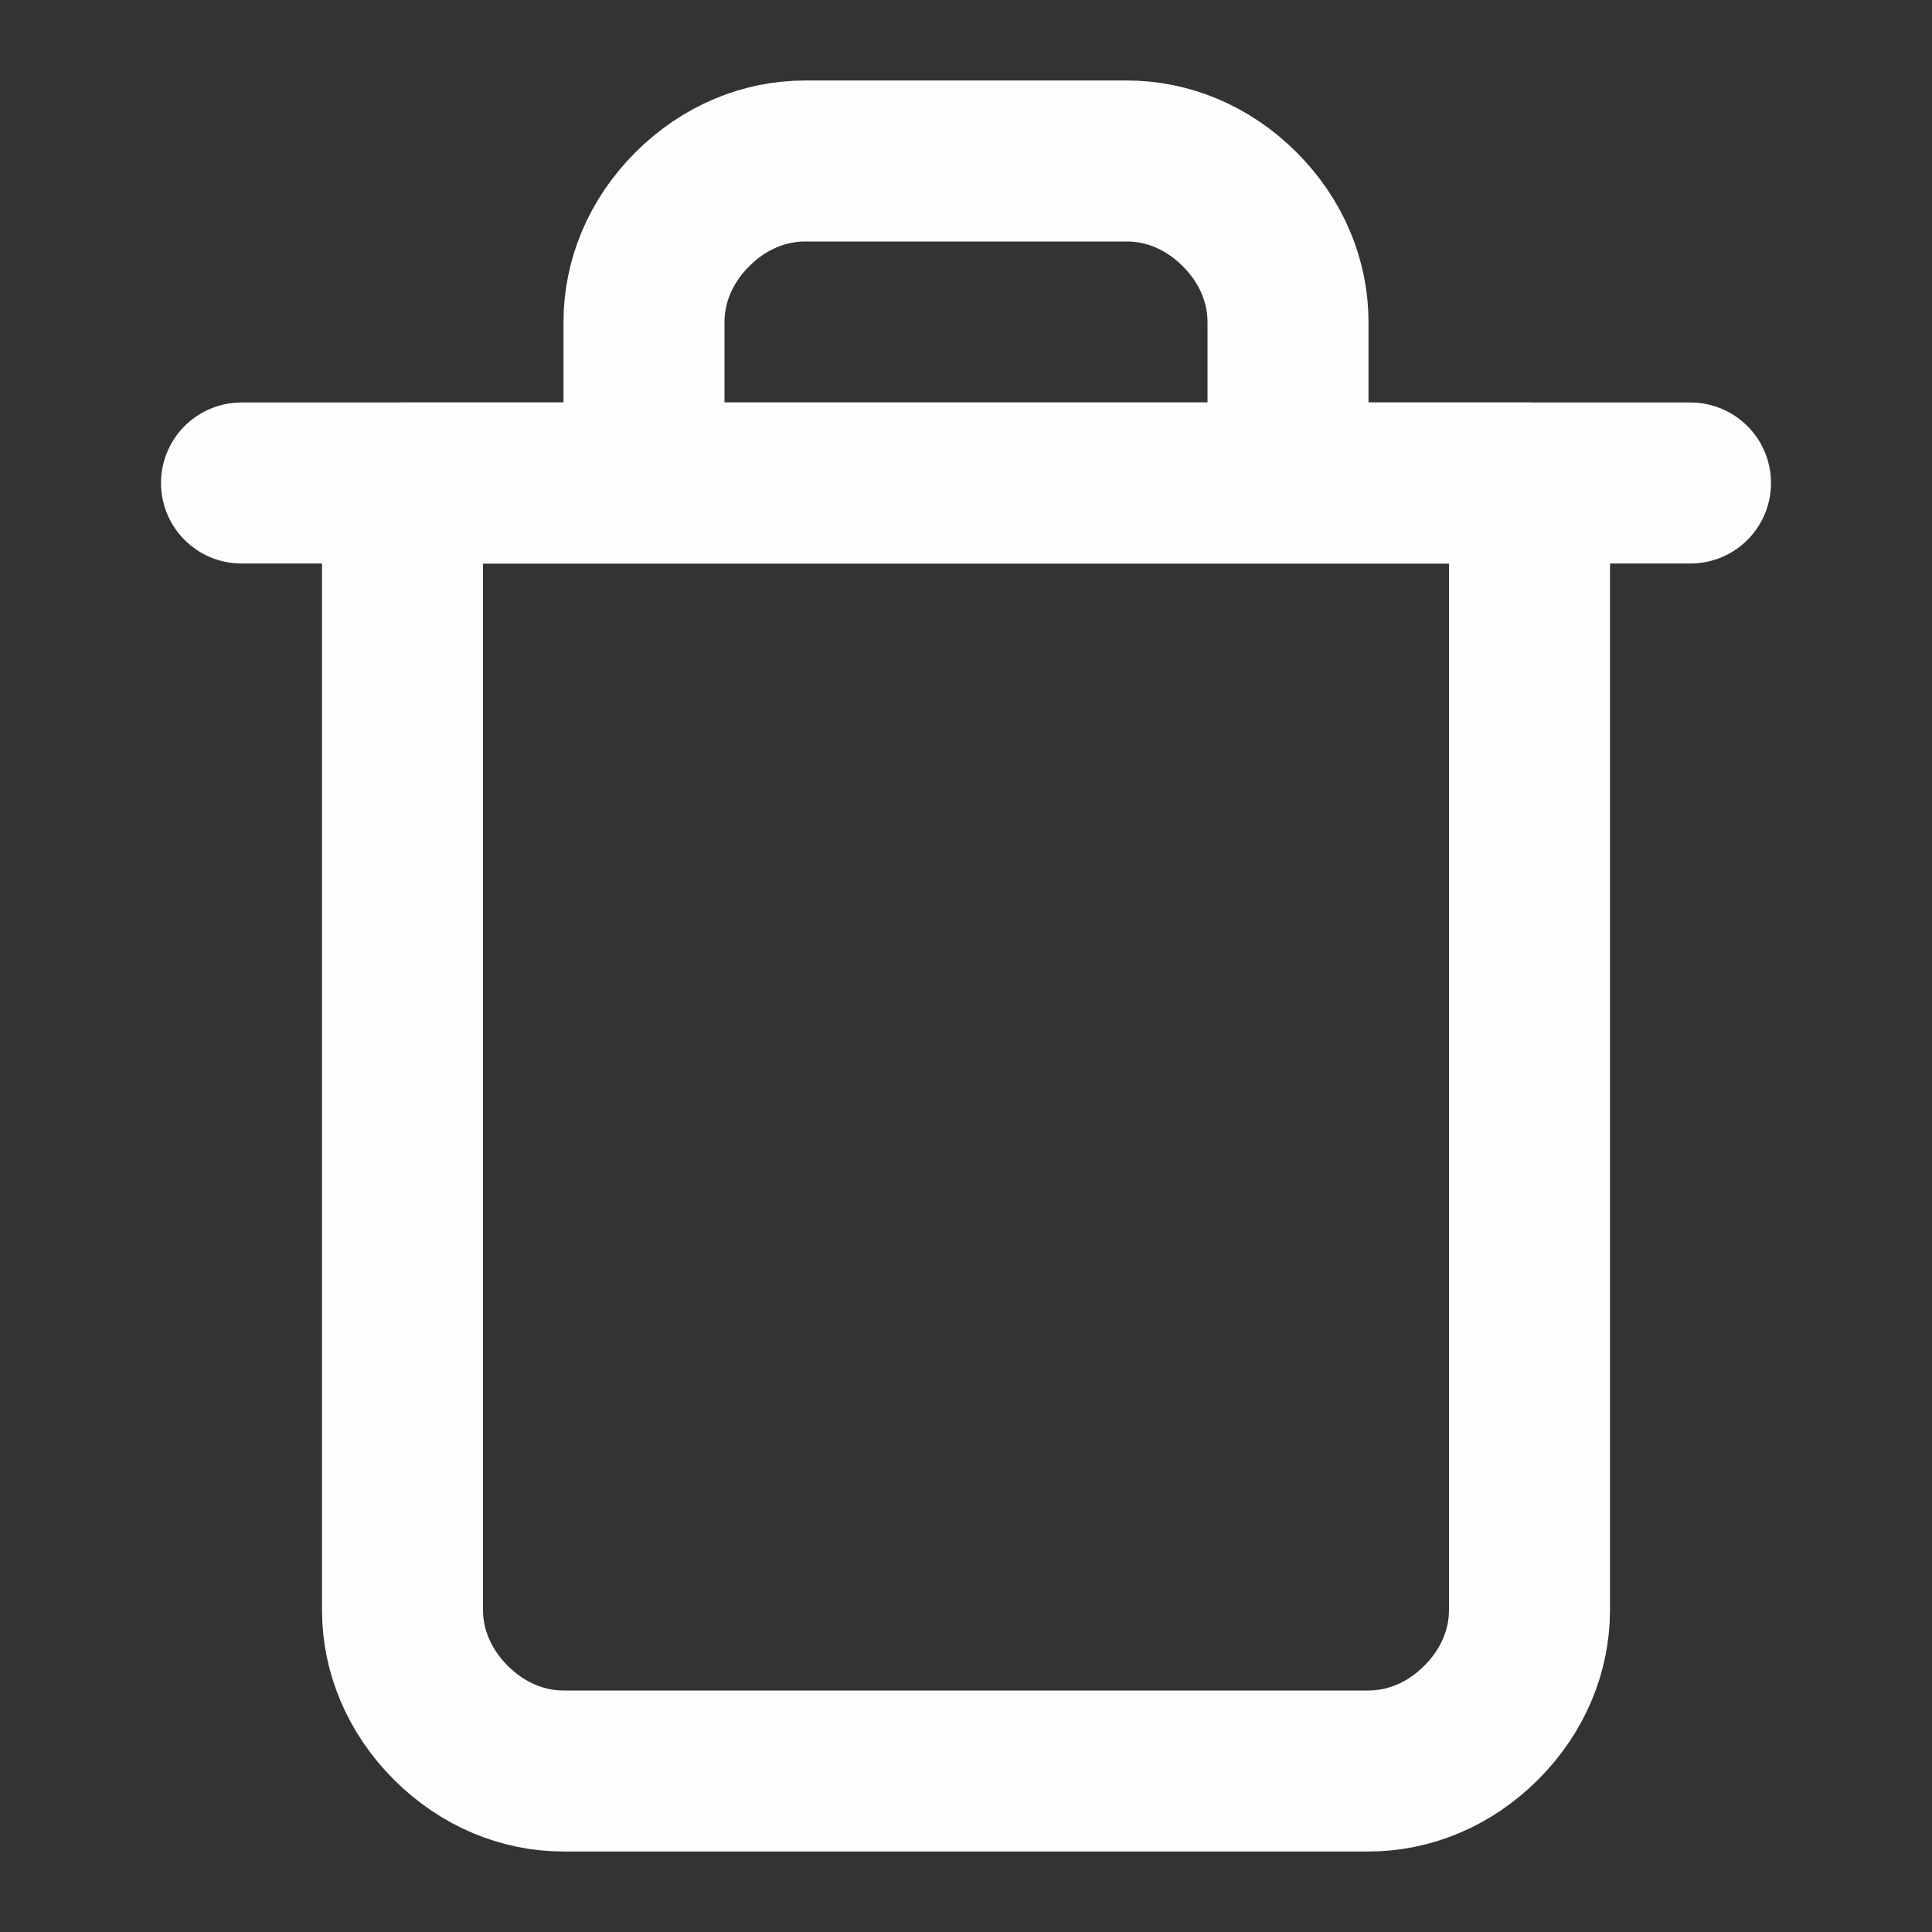 <?xml version="1.0" encoding="utf-8"?>
<!-- Generator: Adobe Illustrator 24.3.0, SVG Export Plug-In . SVG Version: 6.00 Build 0)  -->
<svg version="1.1" id="Layer_1" xmlns="http://www.w3.org/2000/svg" xmlns:xlink="http://www.w3.org/1999/xlink" x="0px" y="0px"
	 viewBox="0 0 24 24" style="enable-background:new 0 0 24 24;" xml:space="preserve">
<rect x="0" y="0" width="24" height="24" fill="#333333" stroke="none"/>
<style type="text/css">
	.st0{fill:none;stroke:#FCFDFF;stroke-width:2;stroke-linecap:round;stroke-linejoin:round;}
</style>
<path class="st0" d="M3,6h2h16"/>
<path class="st0" d="M8,6V4c0-0.5,0.2-1,0.6-1.4C9,2.2,9.5,2,10,2h4c0.5,0,1,0.2,1.4,0.6C15.8,3,16,3.5,16,4v2 M19,6v14
	c0,0.5-0.2,1-0.6,1.4C18,21.8,17.5,22,17,22H7c-0.5,0-1-0.2-1.4-0.6C5.2,21,5,20.5,5,20V6H19z"/>
</svg>
